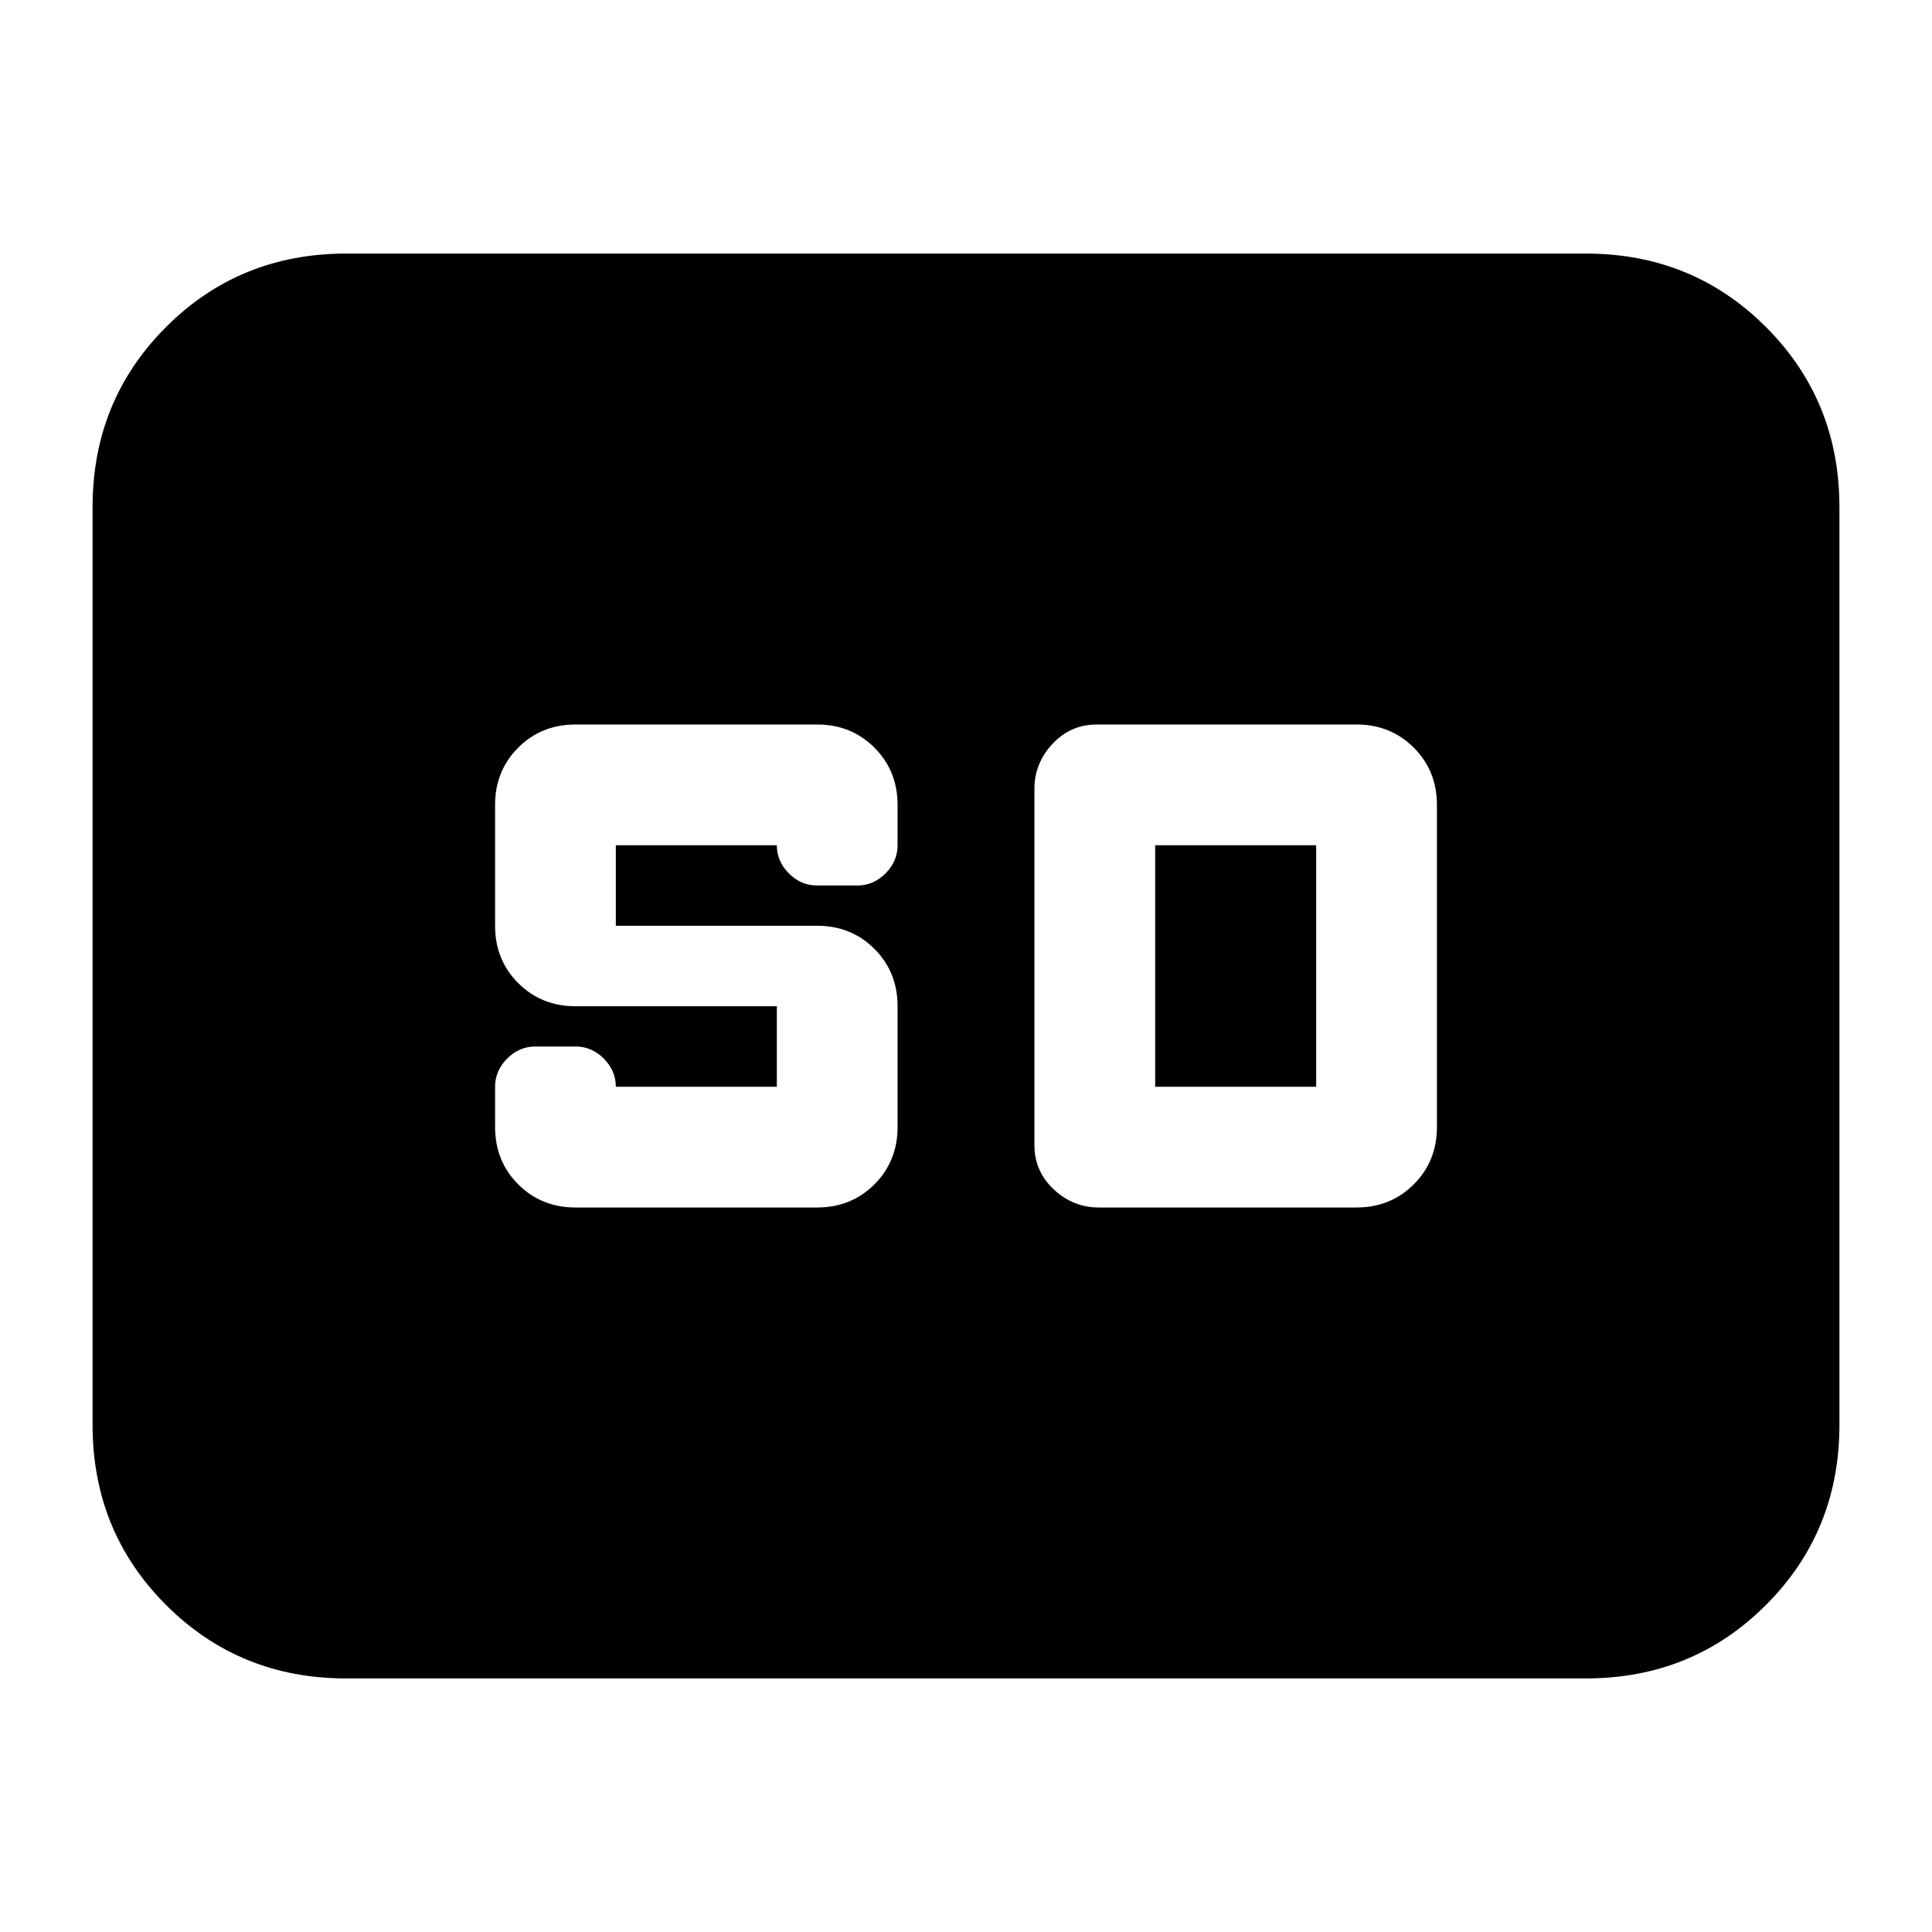 <svg xmlns="http://www.w3.org/2000/svg" height="24" viewBox="0 -960 960 960" width="24"><path d="M172-126q-53 0-89.5-36.5T46-252v-456q0-53 36.5-89.5T172-834h616q53 0 89.5 36.5T914-708v456q0 53-36.5 89.5T788-126H172Zm114-234h120q17 0 28.5-11.5T446-400v-60q0-17-11.5-28.5T406-500H306v-40h80q0 8 6 14t14 6h20q8 0 14-6t6-14v-20q0-17-11.5-28.5T406-600H286q-17 0-28.5 11.5T246-560v60q0 17 11.5 28.5T286-460h100v40h-80q0-8-6-14t-14-6h-20q-8 0-14 6t-6 14v20q0 17 11.5 28.5T286-360Zm260 0h128q17 0 28.5-11.5T714-400v-160q0-17-11.5-28.5T674-600H545q-13 0-22 9.6t-9 22.4v177q0 13 9.6 22t22.4 9Zm28-60v-120h80v120h-80Z"/></svg>